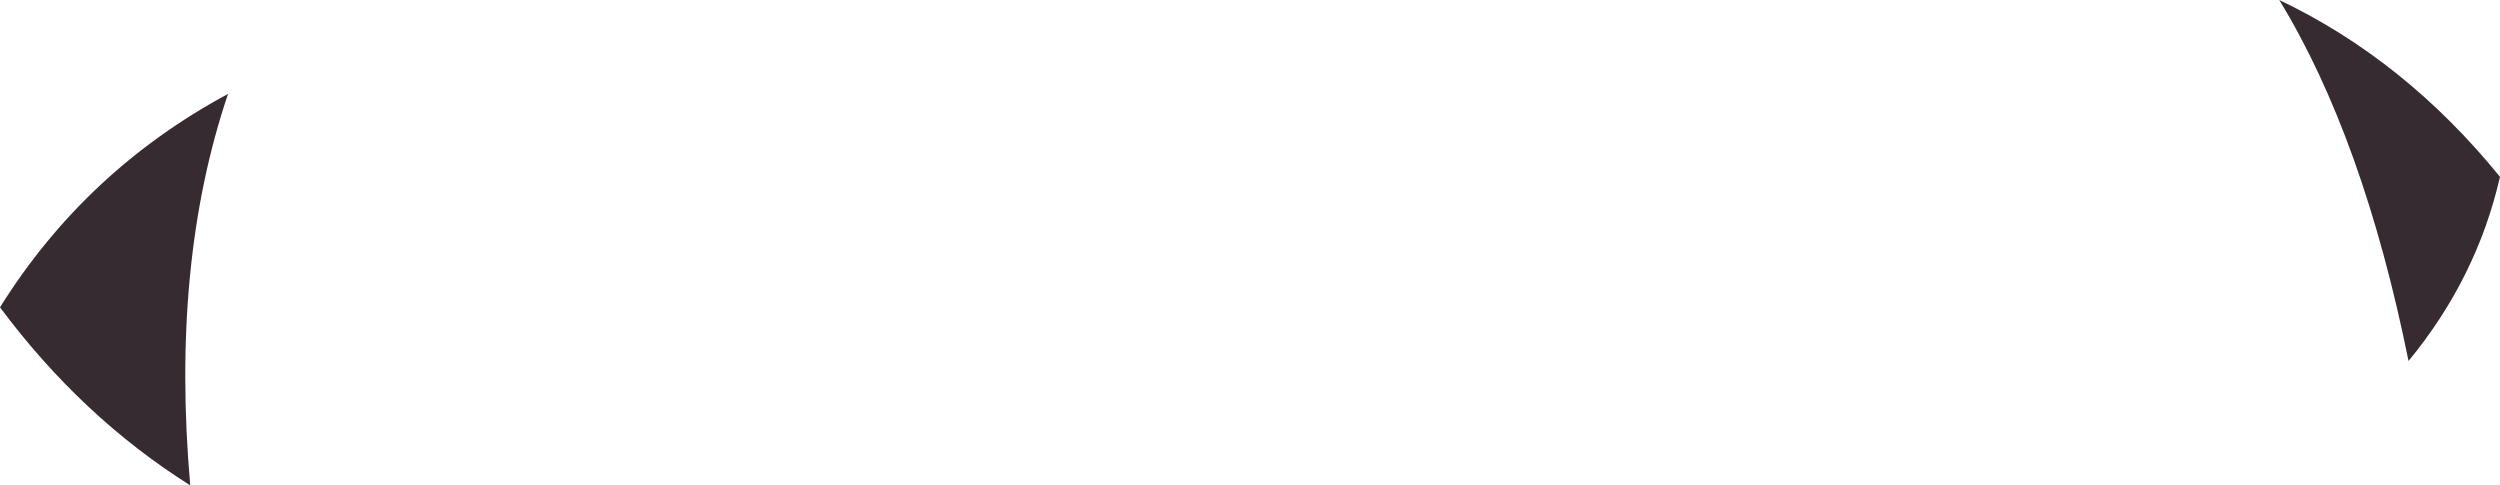 <?xml version="1.0" encoding="UTF-8" standalone="no"?>
<svg xmlns:xlink="http://www.w3.org/1999/xlink" height="19.9px" width="102.5px" xmlns="http://www.w3.org/2000/svg">
  <g transform="matrix(1.0, 0.0, 0.0, 1.0, 0.0, 0.0)">
    <path d="M7.8 19.9 Q3.35 17.1 0.0 12.6 3.5 7.0 9.35 3.85 7.0 10.8 7.8 19.9 M102.5 7.25 Q101.55 11.4 98.75 14.8 96.9 5.65 93.45 0.0 98.6 2.45 102.5 7.25" fill="#372b32" fill-rule="evenodd" stroke="none"/>
  </g>
</svg>
